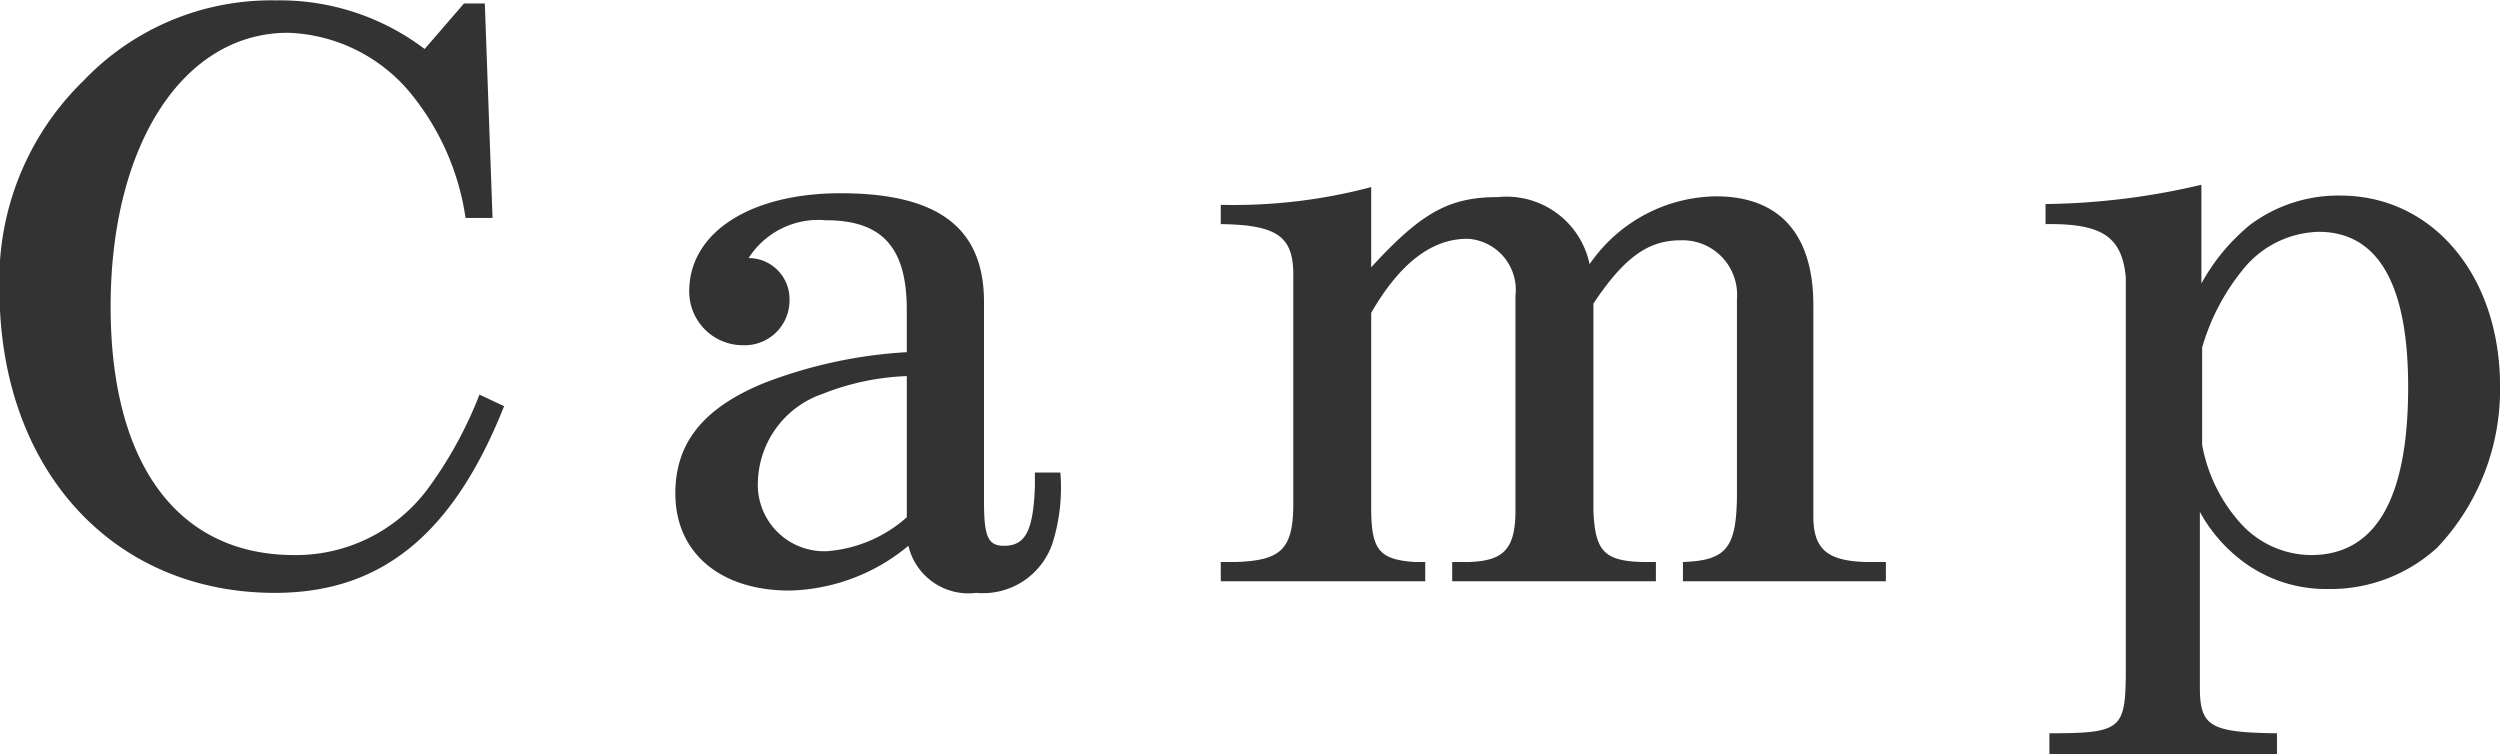 <svg xmlns="http://www.w3.org/2000/svg" width="64.812" height="19.56" viewBox="0 0 64.812 19.56">
  <defs>
    <style>
      .cls-1 {
        fill: #333;
        fill-rule: evenodd;
      }
    </style>
  </defs>
  <path id="Camp" class="cls-1" d="M701.868,3888.42a10.538,10.538,0,0,1-1.28,2.36,4.262,4.262,0,0,1-3.521,1.8c-3.02,0-4.761-2.36-4.761-6.44,0-4.2,1.881-7.1,4.6-7.1a4.3,4.3,0,0,1,3.121,1.5,6.593,6.593,0,0,1,1.48,3.3h0.7l-0.2-5.56h-0.54l-1.02,1.18a6.216,6.216,0,0,0-3.861-1.26,6.725,6.725,0,0,0-4.981,2.08,7.205,7.205,0,0,0-2.18,5.42c0,4.64,2.92,7.86,7.141,7.86,2.761,0,4.621-1.52,5.941-4.84Zm14.4,2.02v0.34c-0.04,1.16-.24,1.56-0.8,1.56-0.42,0-.52-0.24-0.52-1.16v-5.16c0-1.92-1.18-2.82-3.721-2.82-2.34,0-3.921,1.02-3.921,2.54a1.392,1.392,0,0,0,1.4,1.4,1.162,1.162,0,0,0,1.2-1.18,1.063,1.063,0,0,0-1.06-1.08,2.144,2.144,0,0,1,2-.98c1.46,0,2.1.7,2.1,2.32v1.1a12.2,12.2,0,0,0-3.7.8c-1.561.64-2.3,1.54-2.3,2.86,0,1.54,1.16,2.52,2.961,2.52a4.994,4.994,0,0,0,3.081-1.16,1.6,1.6,0,0,0,1.76,1.22,1.9,1.9,0,0,0,1.98-1.3,4.807,4.807,0,0,0,.2-1.82h-0.66Zm-3.321,1.16a3.509,3.509,0,0,1-2.08.88,1.722,1.722,0,0,1-1.78-1.82,2.479,2.479,0,0,1,1.68-2.26,6.536,6.536,0,0,1,2.18-.46v3.66Zm8.14,1.66h5.3v-0.5h-0.26c-0.94-.06-1.141-0.32-1.141-1.4v-5.06c0.741-1.28,1.561-1.92,2.5-1.92a1.328,1.328,0,0,1,1.24,1.48v5.56c0,1-.3,1.32-1.24,1.34h-0.4v0.5h5.281v-0.5h-0.32c-1.02-.02-1.26-0.28-1.3-1.34v-5.36c0.8-1.2,1.42-1.64,2.26-1.64a1.413,1.413,0,0,1,1.461,1.52v5.14c-0.02,1.32-.281,1.64-1.4,1.68v0.5h5.261v-0.5h-0.48c-1.02-.02-1.38-0.32-1.4-1.12v-5.54c0-1.84-.88-2.82-2.521-2.82a4.033,4.033,0,0,0-3.28,1.76,2.2,2.2,0,0,0-2.381-1.74c-1.26,0-1.98.4-3.281,1.82v-2.08a13.865,13.865,0,0,1-3.9.46v0.5c1.42,0.02,1.86.3,1.88,1.24v5.88c0.02,1.3-.28,1.6-1.5,1.64h-0.38v0.5Zm27.382,3.94c-1.741-.02-2-0.18-2-1.2v-4.54a3.989,3.989,0,0,0,.98,1.18,3.6,3.6,0,0,0,2.341.82,4.1,4.1,0,0,0,2.84-1.08,5.963,5.963,0,0,0,1.621-4.18c0-2.86-1.741-4.94-4.141-4.94a3.818,3.818,0,0,0-2.341.76,5.184,5.184,0,0,0-1.26,1.52v-2.56a18.459,18.459,0,0,1-4.041.5V3884c1.461-.02,1.981.32,2.081,1.38v10.36c-0.02,1.36-.16,1.46-1.981,1.46v0.54h5.9v-0.54Zm-1.941-10a5.676,5.676,0,0,1,1.04-2,2.6,2.6,0,0,1,1.981-1c1.54,0,2.32,1.36,2.32,4.02,0,2.9-.84,4.36-2.52,4.36a2.485,2.485,0,0,1-1.821-.82,4.145,4.145,0,0,1-1-2.04v-2.52Z" transform="translate(-689.438 -3878.19)"/>
</svg>
